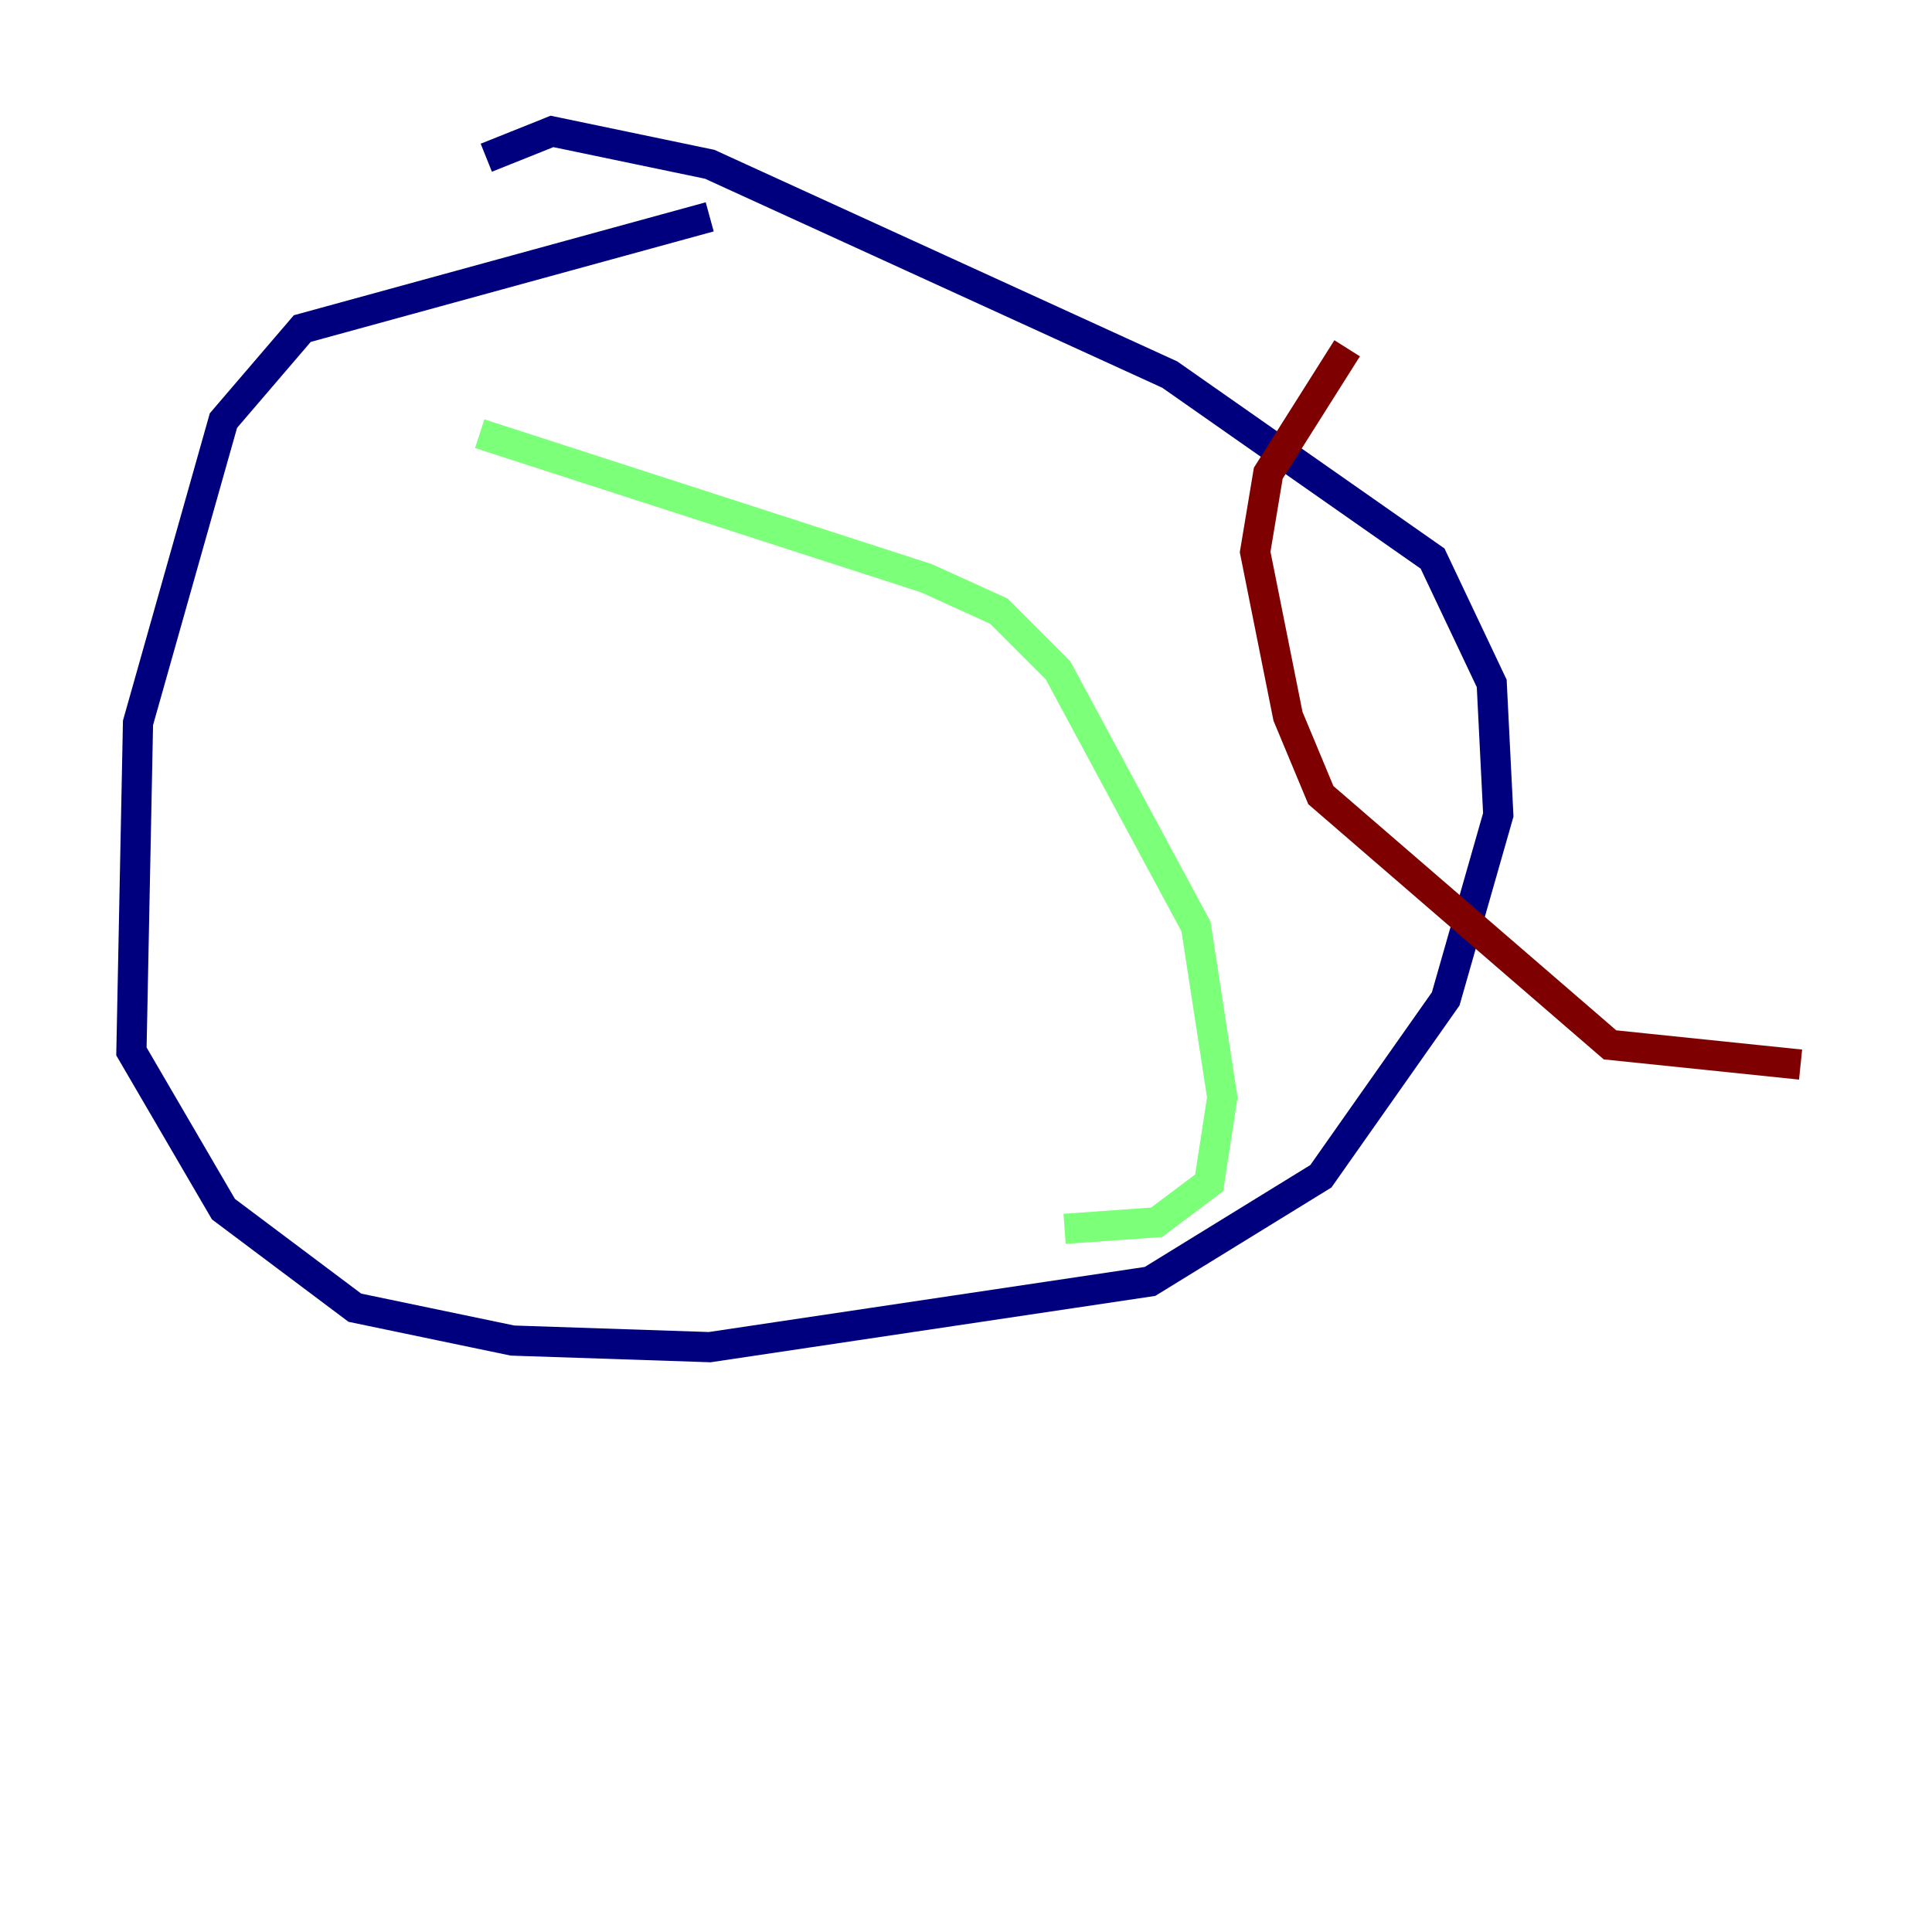 <?xml version="1.0" encoding="utf-8" ?>
<svg baseProfile="tiny" height="128" version="1.2" viewBox="0,0,128,128" width="128" xmlns="http://www.w3.org/2000/svg" xmlns:ev="http://www.w3.org/2001/xml-events" xmlns:xlink="http://www.w3.org/1999/xlink"><defs /><polyline fill="none" points="47.02,14.367 20.027,21.769 14.803,27.864 9.143,47.891 8.707,69.66 14.803,80.109 23.51,86.639 33.959,88.816 47.02,89.252 76.191,84.898 87.51,77.932 95.782,66.177 99.265,53.986 98.83,45.279 94.912,37.007 77.497,24.816 47.02,10.884 36.571,8.707 32.218,10.449" stroke="#00007f" stroke-width="2" /><polyline fill="none" points="31.782,28.735 61.388,38.313 66.177,40.49 70.095,44.408 79.238,61.388 80.98,72.707 80.109,78.367 76.626,80.98 70.531,81.415" stroke="#7cff79" stroke-width="2" /><polyline fill="none" points="89.252,23.075 84.027,31.347 83.156,36.571 85.333,47.456 87.51,52.68 106.667,69.225 119.293,70.531" stroke="#7f0000" stroke-width="2" /></svg>